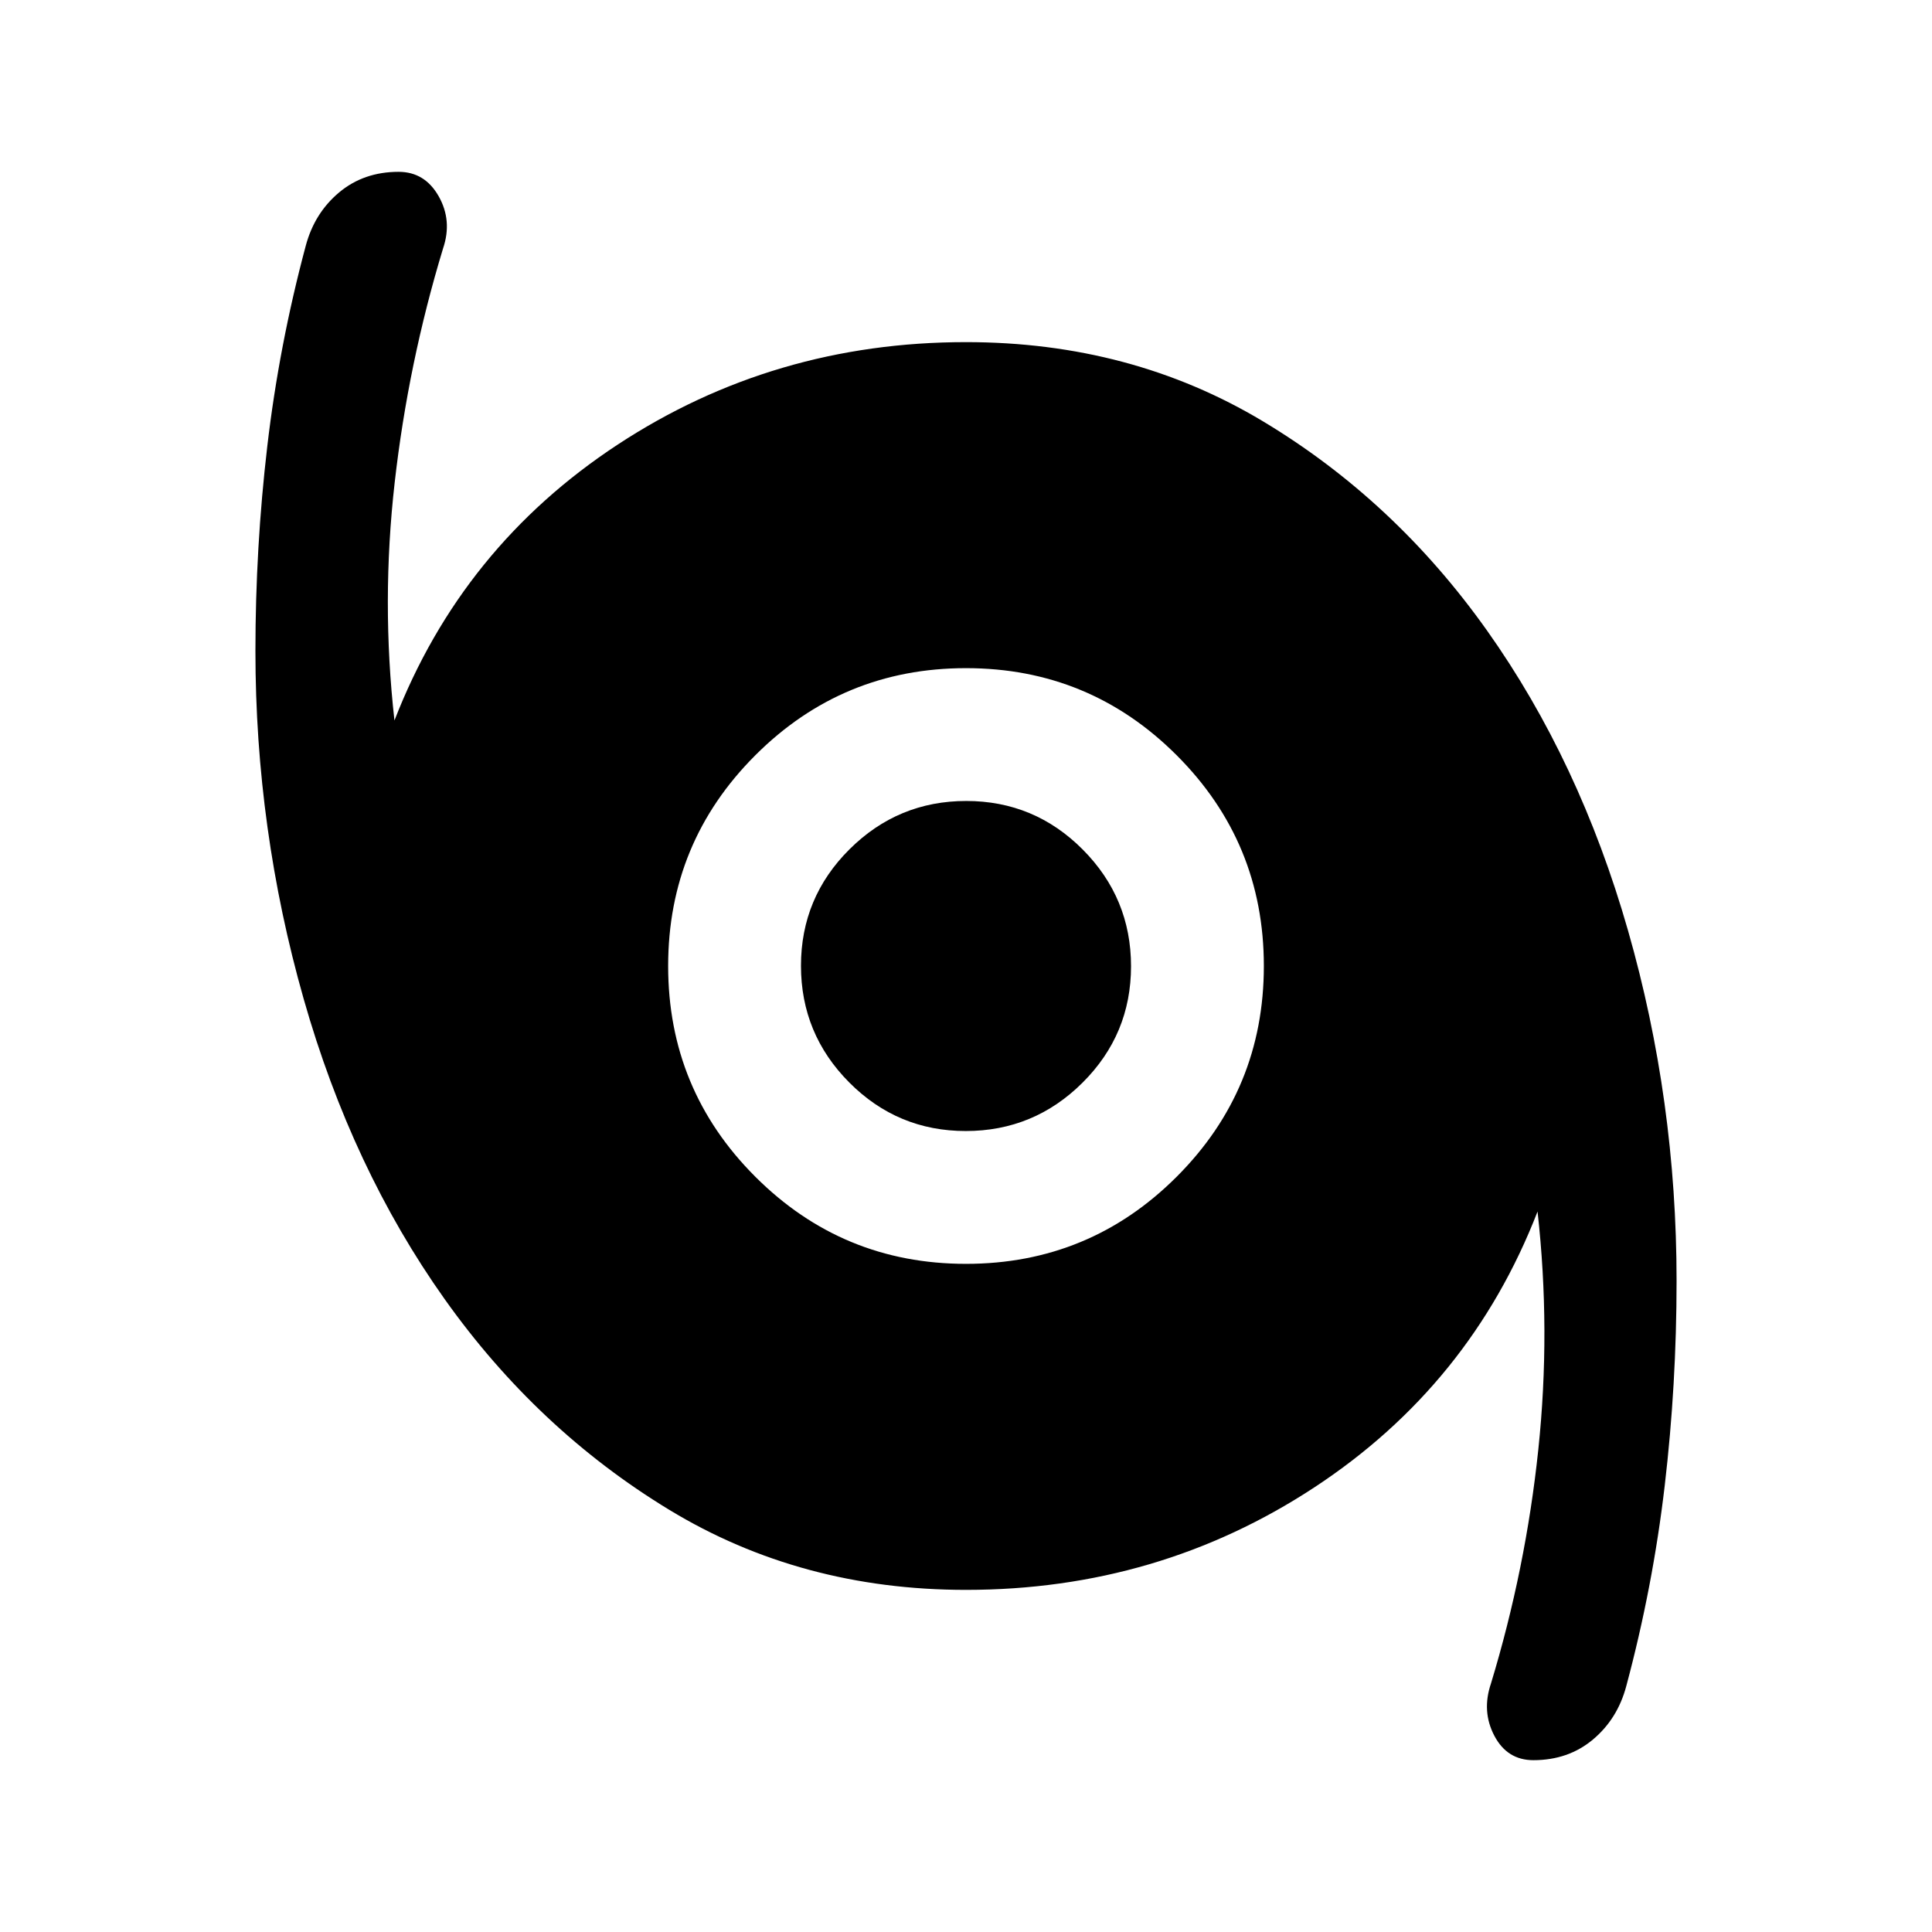 <svg xmlns="http://www.w3.org/2000/svg" height="24" viewBox="0 -960 960 960" width="24"><path d="M761.93-85.38q-13.01 0-19.39-12.12-6.39-12.12-1.69-25.96 17.3-57 23.53-116.27Q770.62-299 764-358q-33.38 86.15-110.92 137.08Q575.54-170 480-170q-82 0-147.5-39.81T220.91-314.52q-46.08-64.91-70.03-149.17-23.96-84.25-23.96-172.77 0-51.49 5.89-101.76 5.88-50.27 19.11-99.63 4.34-16.28 16.57-26.52 12.24-10.25 29.58-10.25 13.01 0 19.89 12.12 6.89 12.12 2.19 25.96-17.3 57-24.03 116.27Q189.38-661 196-602q33.38-86.15 110.92-137.08Q384.46-790 480-790q82 0 147.5 39.31t111.42 104.04q45.93 64.73 70.04 149.04 24.12 84.31 24.12 174.07 0 51.49-5.89 101.76-5.88 50.27-19.11 99.63-4.34 16.28-16.57 26.52-12.24 10.25-29.58 10.25ZM480-332q61.4 0 104.7-43.3Q628-418.6 628-480q0-61.4-43.3-104.7Q541.4-628 480-628q-61.4 0-104.7 43.3Q332-541.4 332-480q0 61.4 43.3 104.7Q418.6-332 480-332Zm-.12-66Q446-398 422-422.12q-24-24.13-24-58Q398-514 422.12-538q24.13-24 58-24Q514-562 538-537.88q24 24.13 24 58Q562-446 537.88-422q-24.13 24-58 24Z"/></svg>